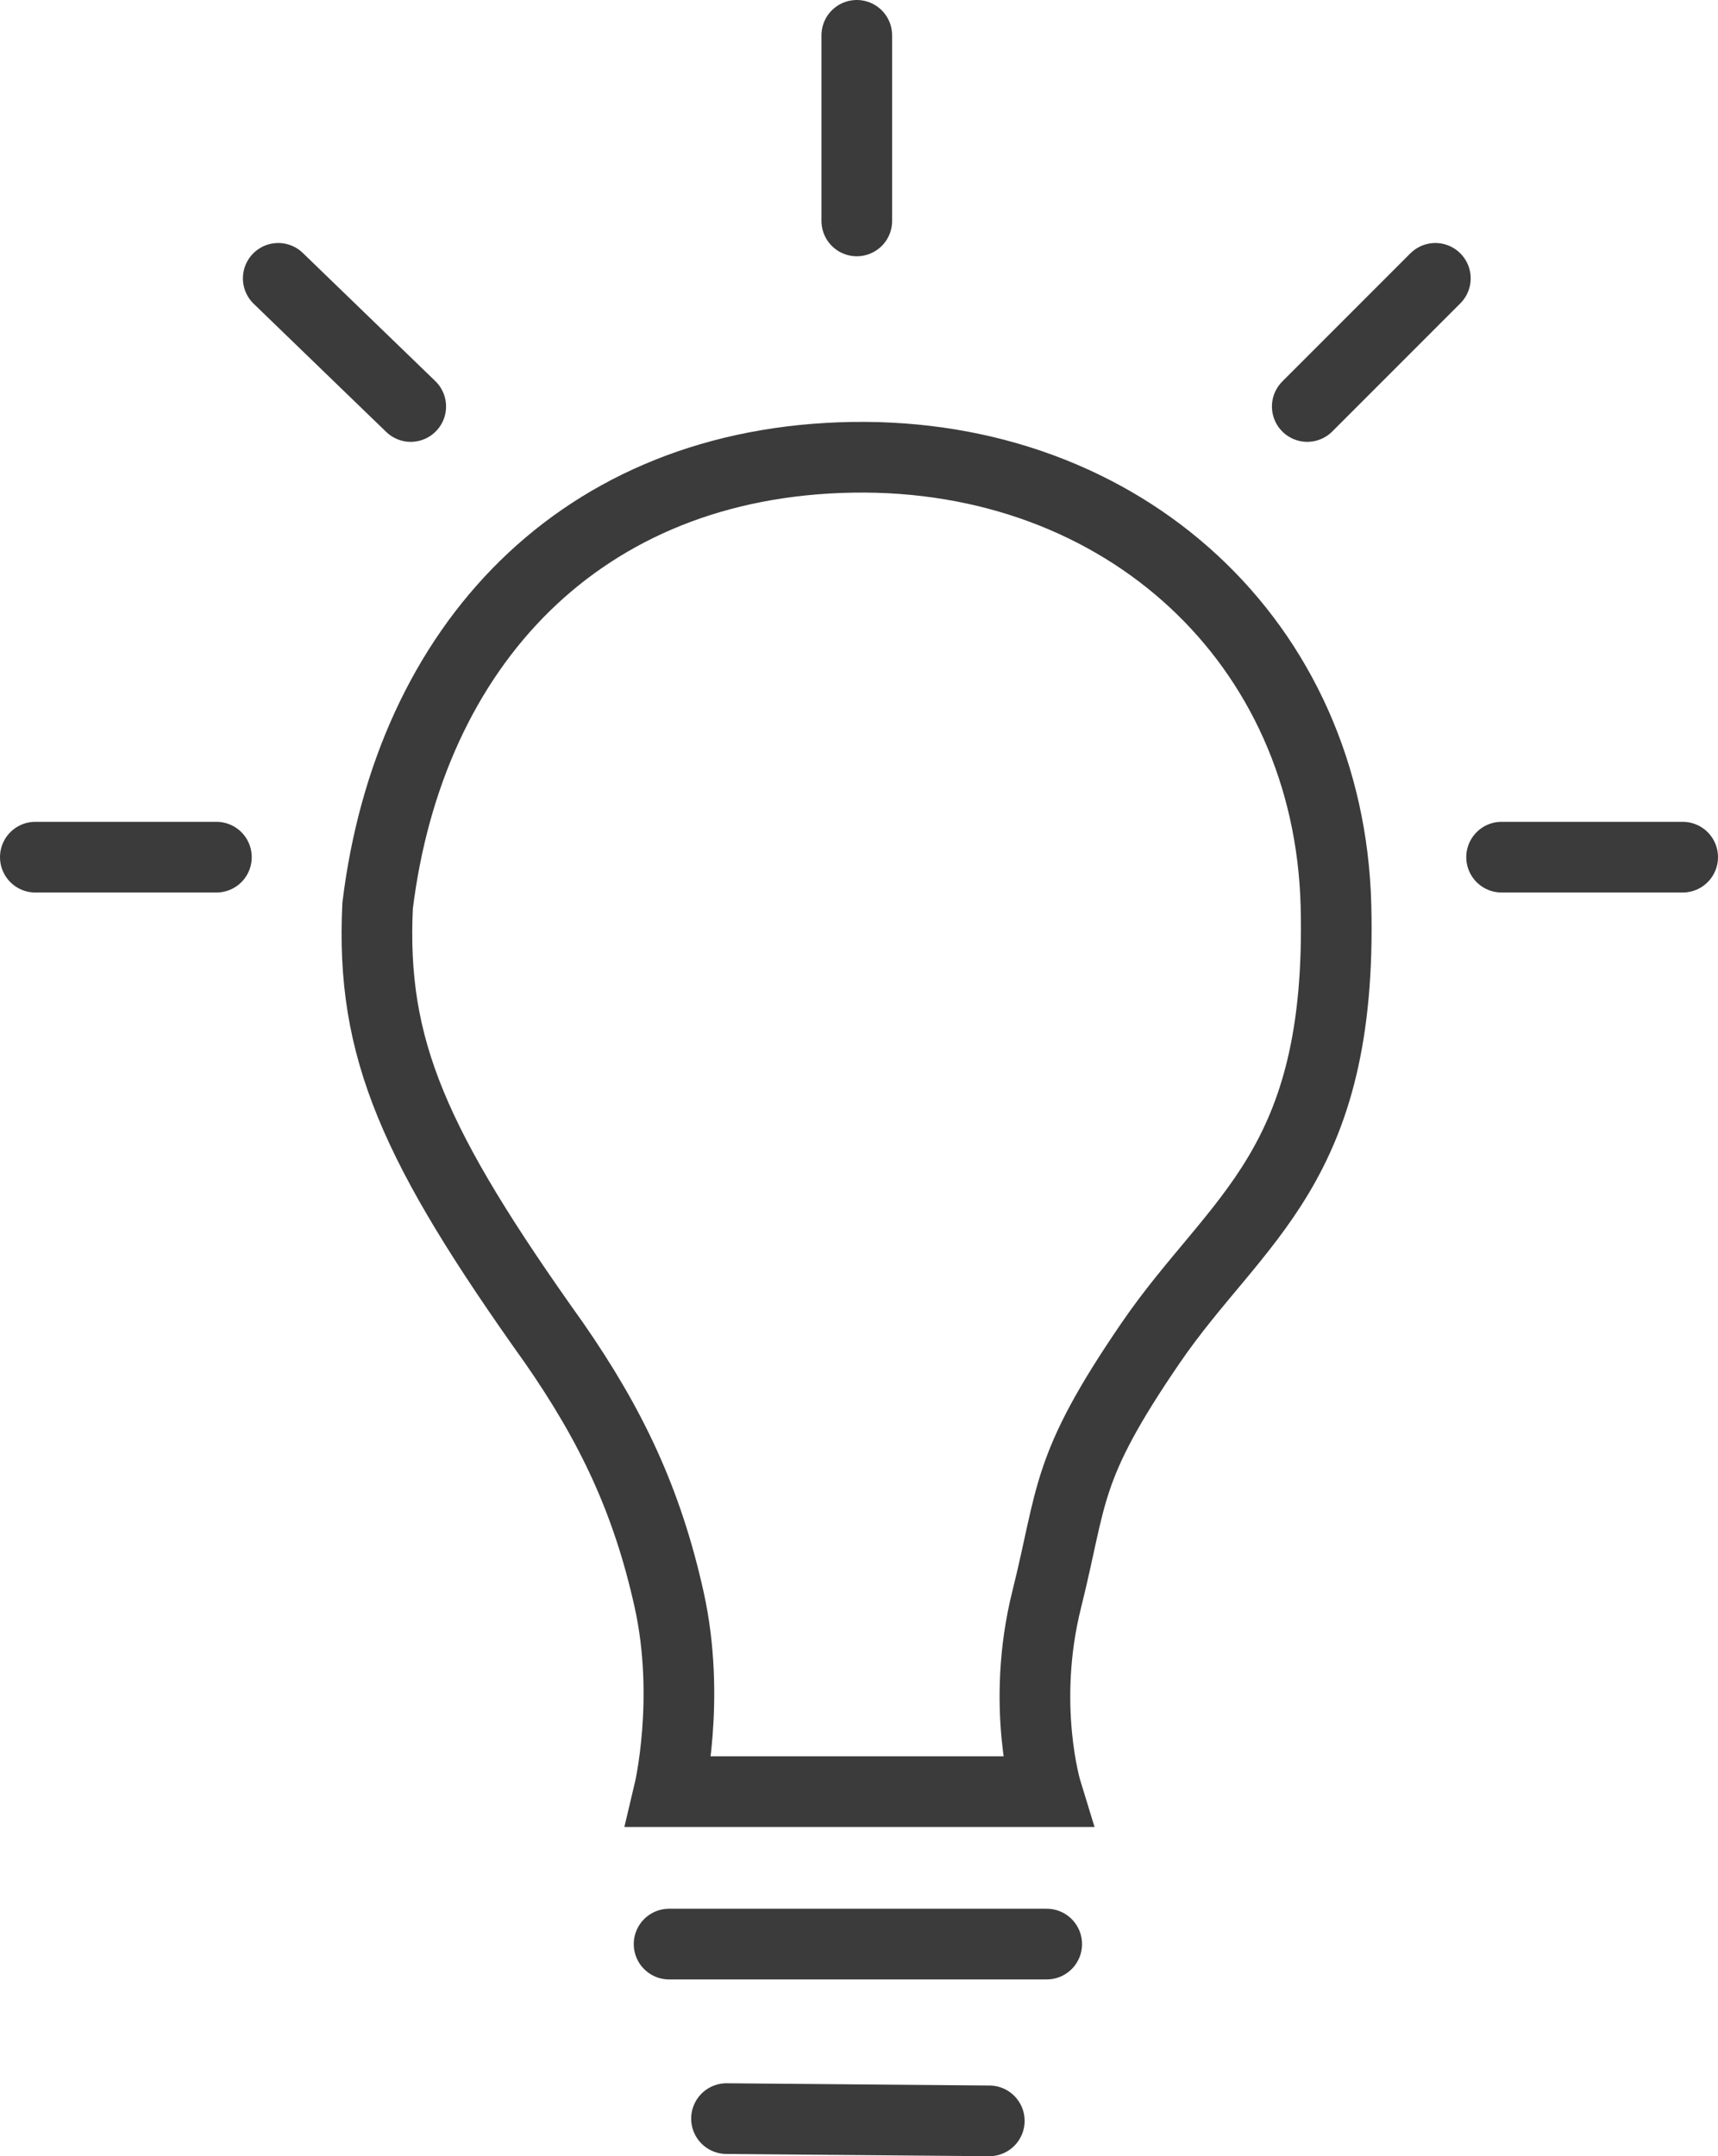 <svg width="389" height="488" viewBox="0 0 389 488" fill="none" xmlns="http://www.w3.org/2000/svg">
<path d="M224 480.009L164.5 479.5" stroke="#3B3B3B" stroke-width="16" stroke-linecap="round"/>
<path d="M49 194H8" stroke="#3B3B3B" stroke-width="16" stroke-linecap="round"/>
<path d="M93 92L63 63" stroke="#3B3B3B" stroke-width="16" stroke-linecap="round"/>
<path d="M296 92L325 63" stroke="#3B3B3B" stroke-width="16" stroke-linecap="round"/>
<path d="M194 50V8" stroke="#3B3B3B" stroke-width="16" stroke-linecap="round"/>
<path d="M381 194H340" stroke="#3B3B3B" stroke-width="16" stroke-linecap="round"/>
<path d="M151.5 440H237M85.5 205C92.728 146.172 131.5 104.5 193 103.5C254.5 102.5 301 145.5 302.5 205C304 264.5 280 275.5 260.5 304C241 332.5 243 338 237 362C231 386 237 405.5 237 405.5H151.5C151.5 405.5 156.5 384.5 151.5 362C146.5 339.5 138.353 322.534 125.5 304C93.666 259.362 83.949 237.333 85.5 205Z" stroke="#3B3B3B" stroke-width="16" stroke-linecap="round"/>
</svg>

